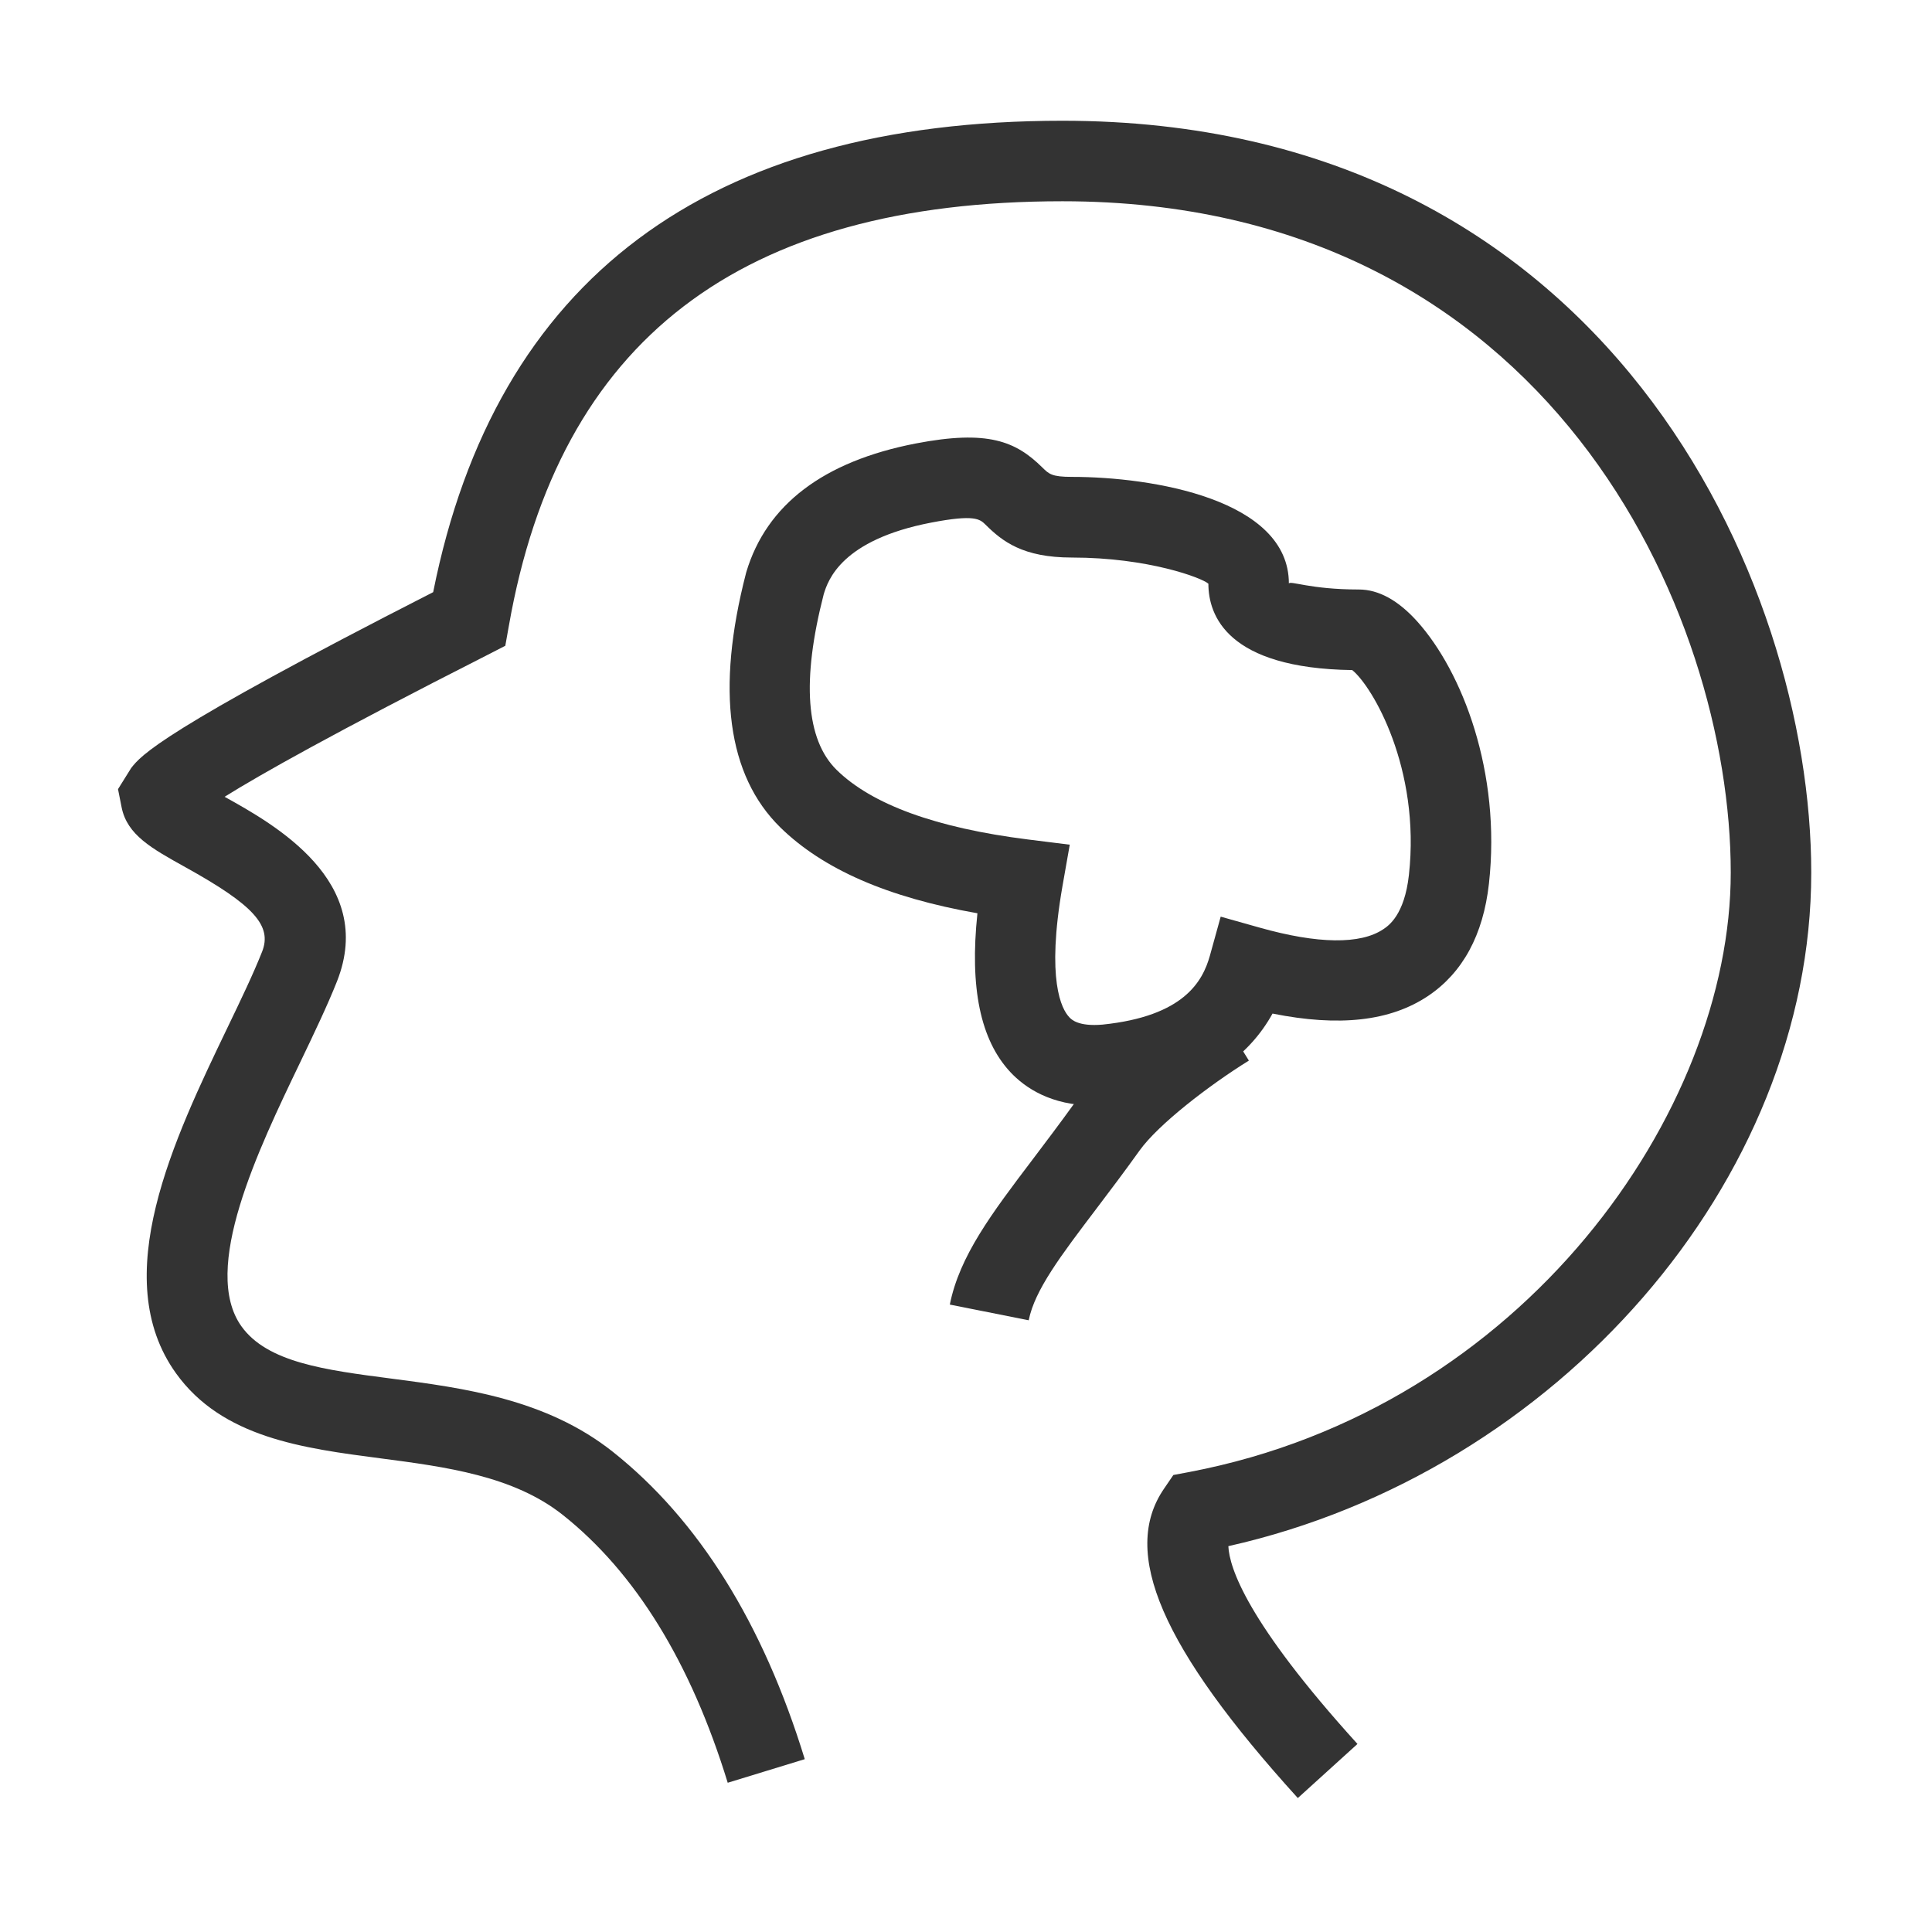 <?xml version="1.0" encoding="iso-8859-1"?>
<svg version="1.1" id="&#x56FE;&#x5C42;_1" xmlns="http://www.w3.org/2000/svg" xmlns:xlink="http://www.w3.org/1999/xlink" x="0px"
	 y="0px" viewBox="0 0 24 24" style="enable-background:new 0 0 24 24;" xml:space="preserve">
<path style="fill:#333333;" d="M16.122,22.336c-1.693-1.866-2.205-3.052-1.662-3.843l0.116-0.17l0.202-0.038
	c4.152-0.791,6.722-4.48,6.722-7.446c0-3.224-2.254-8.339-8.301-8.339c-4.006,0-6.256,1.726-6.878,5.276L6.277,8.022L6.055,8.136
	C4.137,9.11,3.224,9.627,2.79,9.898c0.615,0.341,1.885,1.05,1.397,2.291c-0.118,0.298-0.282,0.641-0.458,1.008
	c-0.522,1.086-1.237,2.572-0.729,3.28c0.321,0.447,1.033,0.541,1.858,0.648c0.903,0.118,1.926,0.252,2.755,0.91
	c1.063,0.844,1.866,2.129,2.384,3.818L9.04,22.146c-0.458-1.492-1.147-2.612-2.05-3.328c-0.612-0.485-1.452-0.596-2.264-0.702
	C3.76,17.99,2.76,17.859,2.186,17.059c-0.853-1.189-0.024-2.912,0.641-4.296c0.165-0.343,0.319-0.663,0.429-0.941
	c0.127-0.323-0.104-0.579-0.956-1.051c-0.417-0.232-0.72-0.399-0.789-0.741L1.466,9.803L1.63,9.54
	c0.124-0.157,0.352-0.449,3.751-2.184C6.156,3.47,8.785,1.5,13.199,1.5c6.775,0,9.301,5.729,9.301,9.339
	c0,3.83-3.157,7.451-7.241,8.368c0.012,0.265,0.229,0.941,1.604,2.457L16.122,22.336z"/>
<path style="fill:#333333;" d="M13.586,13.733c-0.529,0-0.853-0.22-1.036-0.416c-0.371-0.399-0.506-1.047-0.408-1.972
	c-1.116-0.196-1.92-0.548-2.451-1.069C9.036,9.631,8.893,8.571,9.266,7.125l0.005-0.019c0.251-0.837,0.959-1.375,2.105-1.597
	c0.895-0.172,1.241-0.028,1.571,0.297c0.084,0.083,0.119,0.118,0.369,0.118c1.001,0,2.695,0.279,2.695,1.325
	c0.013-0.04,0.265,0.074,0.869,0.074c0.246,0,0.491,0.135,0.729,0.401c0.553,0.618,1.042,1.864,0.887,3.255
	c-0.071,0.635-0.325,1.103-0.754,1.392c-0.471,0.316-1.106,0.386-1.934,0.22c-0.284,0.514-0.859,1.012-2.012,1.13
	C13.724,13.729,13.653,13.733,13.586,13.733z M10.232,7.384c-0.275,1.071-0.221,1.804,0.16,2.179
	c0.438,0.431,1.238,0.722,2.376,0.865l0.521,0.065l-0.091,0.517c-0.203,1.167-0.01,1.525,0.084,1.625
	c0.027,0.03,0.114,0.119,0.414,0.093c1.012-0.104,1.245-0.539,1.334-0.857l0.134-0.484l0.483,0.136
	c0.722,0.204,1.254,0.211,1.537,0.02c0.065-0.043,0.263-0.177,0.318-0.674c0.147-1.325-0.455-2.345-0.704-2.545
	c-1.553-0.022-1.787-0.679-1.787-1.073c-0.078-0.072-0.749-0.325-1.695-0.325c-0.611,0-0.865-0.202-1.073-0.408
	c-0.071-0.07-0.135-0.13-0.676-0.026C10.453,6.707,10.285,7.207,10.232,7.384z M16.767,8.3C16.767,8.3,16.767,8.3,16.767,8.3
	S16.767,8.3,16.767,8.3z"/>
<path style="fill:#333333;" d="M12.779,16.401l-0.98-0.195c0.12-0.603,0.521-1.133,1.029-1.803c0.159-0.211,0.333-0.44,0.516-0.694
	c0.348-0.485,1.103-1.049,1.643-1.384l0.527,0.85c-0.498,0.309-1.124,0.792-1.357,1.116c-0.188,0.263-0.366,0.498-0.531,0.716
	C13.178,15.598,12.854,16.024,12.779,16.401z"/>
</svg>






